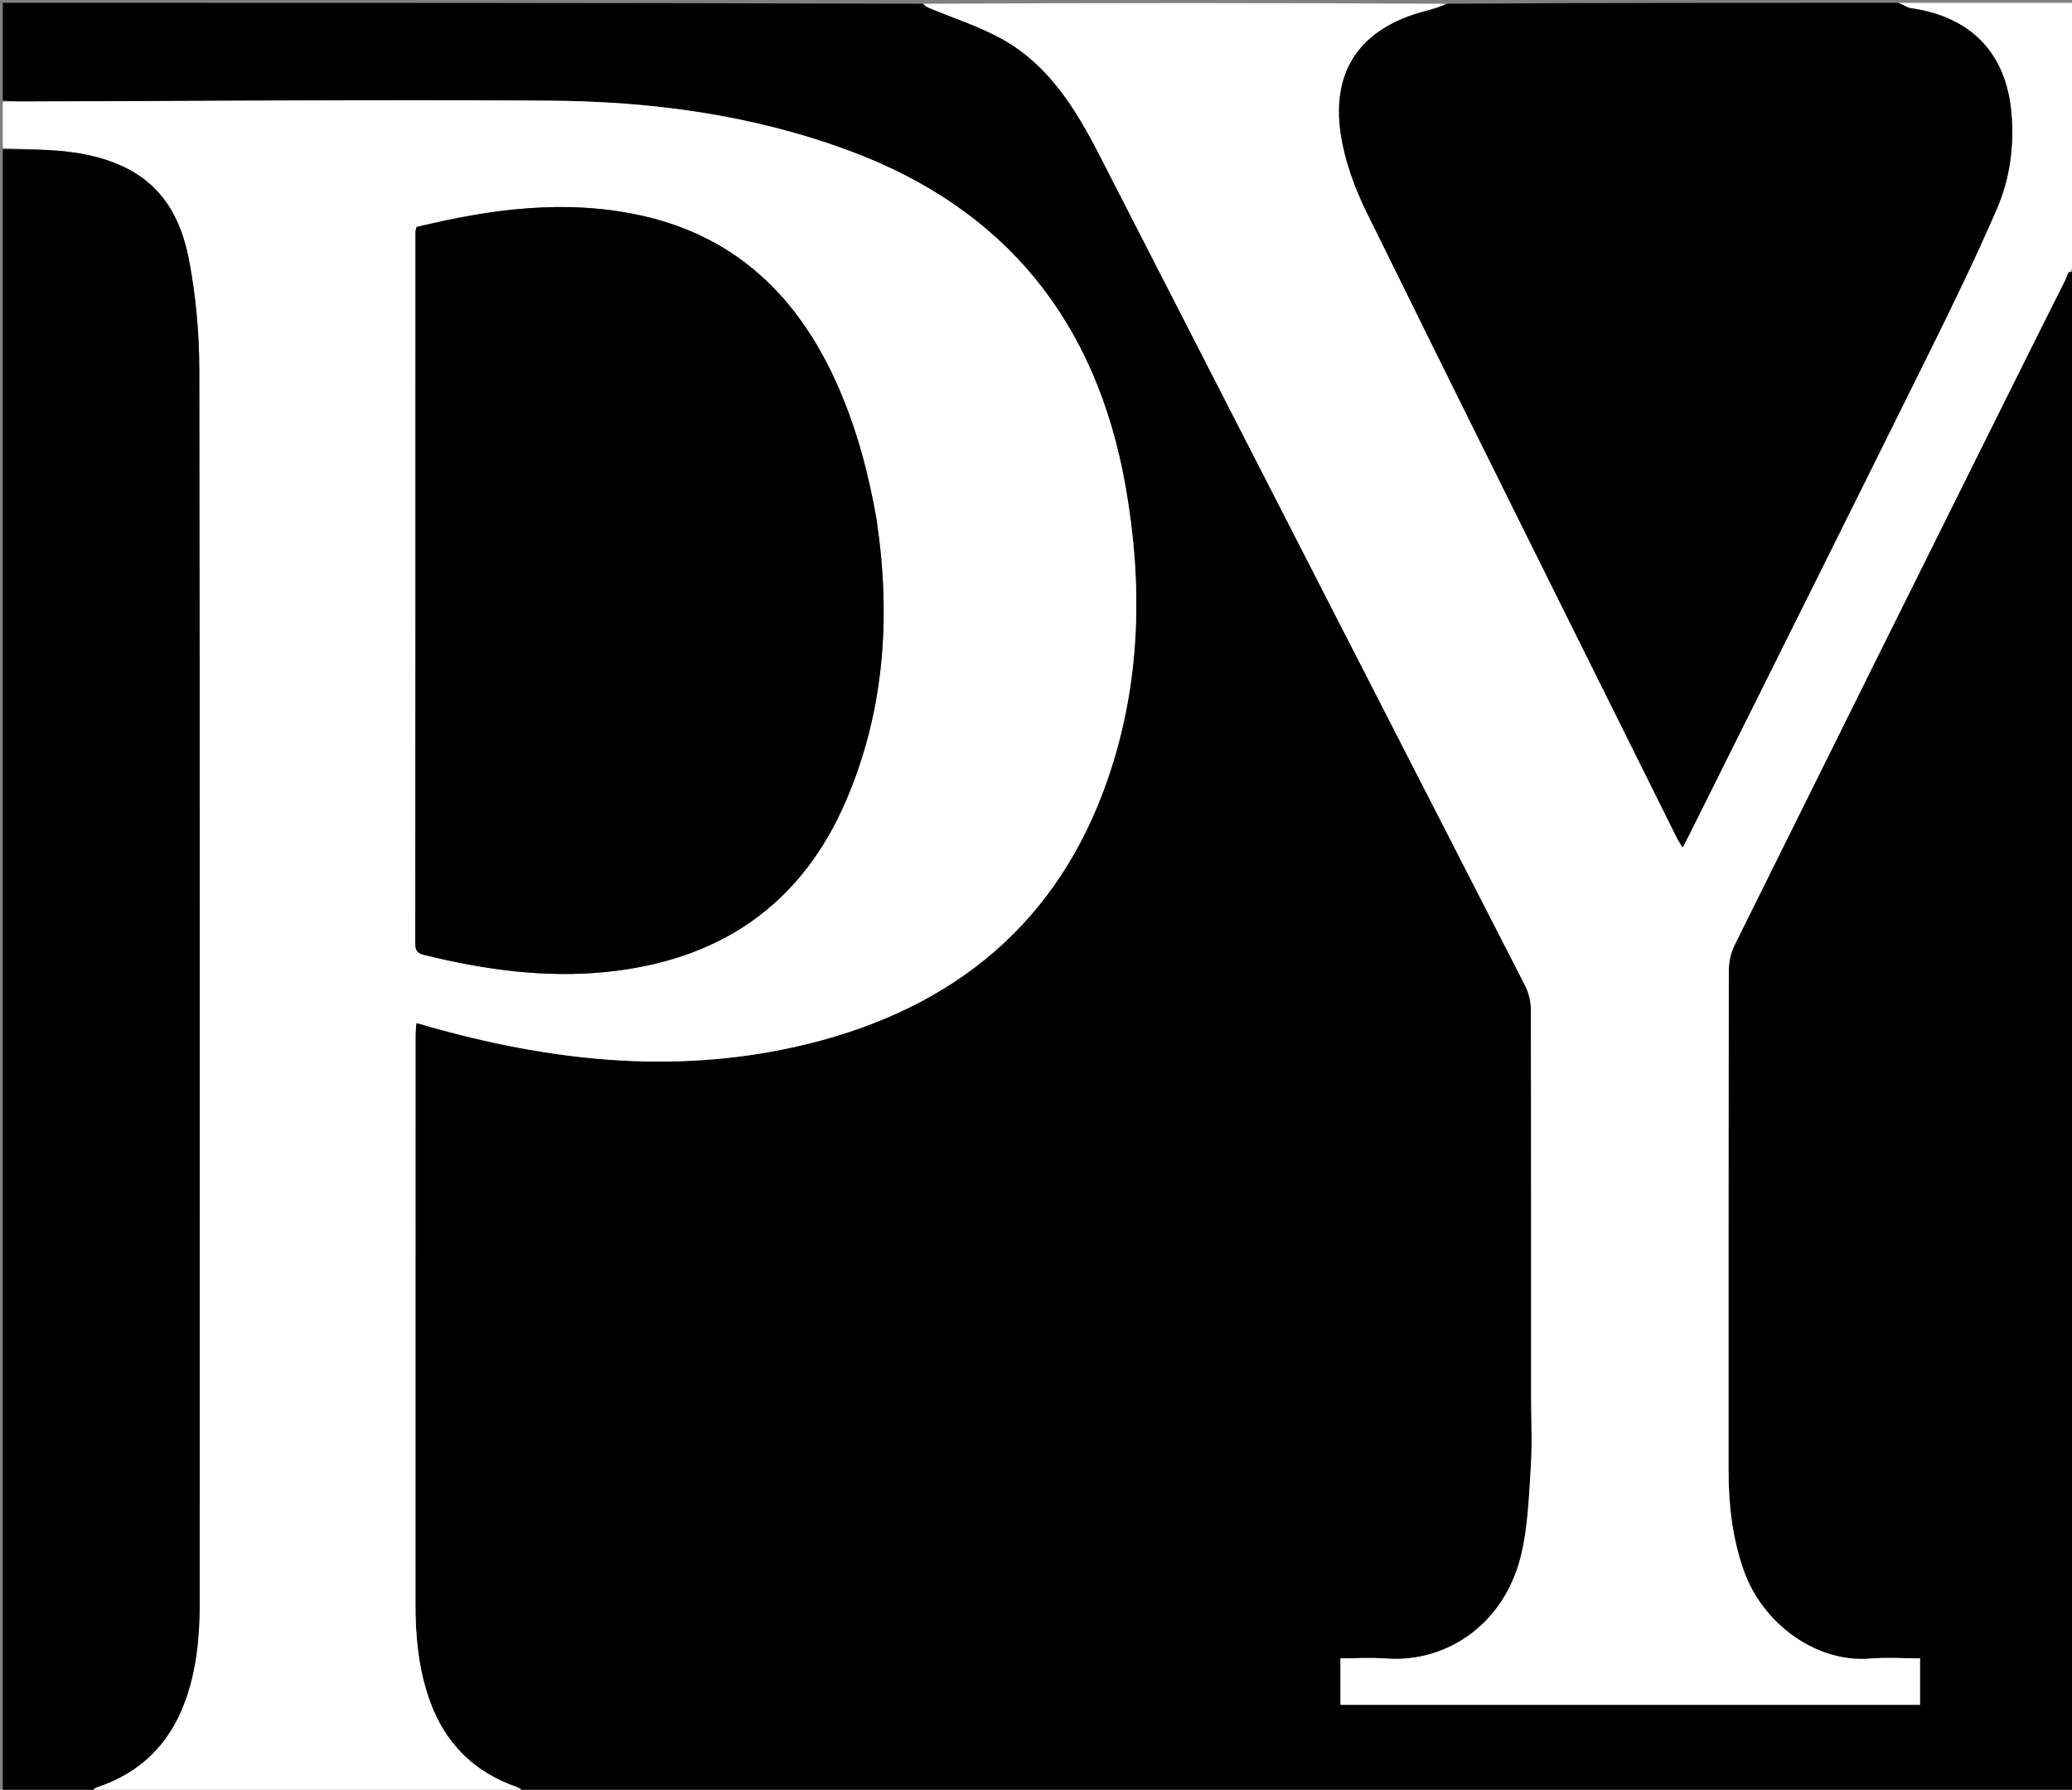<svg version="1.1" id="Layer_1" xmlns="http://www.w3.org/2000/svg" xmlns:xlink="http://www.w3.org/1999/xlink" x="0px" y="0px"
	 width="100%" viewBox="0 0 742 641" enable-background="new 0 0 742 641" xml:space="preserve">
<rect x="0" y="0" width="742" height="641" fill="#808080" stroke="none"/>
<path fill="#000000" opacity="1" stroke="none" 
	d="
M743,98 
	C743,279.262 743,460.524 743,642 
	C557.977,642 372.955,642 187.735,641.677 
	C186.693,640.897 185.892,640.313 184.996,640.001 
	C169.711,634.673 159.389,624.376 153.915,609.158 
	C149.854,597.869 148.774,586.163 148.778,574.271 
	C148.801,506.461 148.786,438.65 148.799,370.84 
	C148.799,369.455 148.977,368.069 149.093,366.385 
	C151.94,367.184 154.323,367.864 156.711,368.521 
	C200.556,380.589 244.821,384.869 289.475,373.822 
	C341.708,360.899 379.07,330.486 396.819,278.659 
	C408.517,244.501 409.294,209.455 403.036,174.098 
	C392.664,115.489 360.394,74.907 304.218,54.026 
	C269.438,41.098 233.163,36.285 196.376,36.053 
	C133.072,35.653 69.761,36.219 6.453,36.359 
	C4.635,36.363 2.818,36.125 1,36 
	C1,24.347 1,12.694 1,1 
	C110.689,1 220.379,1 330.273,1.348 
	C331.191,2.064 331.882,2.482 332.618,2.792 
	C341.462,6.513 350.757,9.425 359.067,14.094 
	C375.865,23.533 385.444,39.364 393.971,56.021 
	C444.65,155.022 495.466,253.954 546.138,352.958 
	C547.433,355.49 548.207,358.593 548.215,361.433 
	C548.341,407.594 548.303,453.755 548.304,499.917 
	C548.304,508.416 548.748,516.943 548.198,525.406 
	C547.5,536.14 547.193,547.121 544.6,557.465 
	C538.508,581.761 518.087,595.609 496.327,594.006 
	C490.919,593.608 485.458,593.947 480.033,593.947 
	C480.033,599.798 480.033,605.072 480.033,610.585 
	C549.303,610.585 618.365,610.585 687.574,610.585 
	C687.574,604.96 687.574,599.578 687.574,593.947 
	C681.449,593.947 675.6,593.536 669.826,594.022 
	C650.254,595.667 631.239,581.377 624.573,562.806 
	C620.343,551.019 618.997,538.882 618.999,526.486 
	C619.009,466.826 618.973,407.166 619.09,347.506 
	C619.096,344.499 619.819,341.217 621.15,338.529 
	C653.48,273.228 685.935,207.989 718.377,142.743 
	C725.471,128.475 732.586,114.217 739.741,99.98 
	C740.355,98.758 740.378,96.105 743,98 
z"/>
<path fill="#ffffff" opacity="1" stroke="none" 
	d="
M1,36.468 
	C2.818,36.125 4.635,36.363 6.453,36.359 
	C69.761,36.219 133.072,35.653 196.376,36.053 
	C233.163,36.285 269.438,41.098 304.218,54.026 
	C360.394,74.907 392.664,115.489 403.036,174.098 
	C409.294,209.455 408.517,244.501 396.819,278.659 
	C379.07,330.486 341.708,360.899 289.475,373.822 
	C244.821,384.869 200.556,380.589 156.711,368.521 
	C154.323,367.864 151.94,367.184 149.093,366.385 
	C148.977,368.069 148.799,369.455 148.799,370.84 
	C148.786,438.65 148.801,506.461 148.778,574.271 
	C148.774,586.163 149.854,597.869 153.915,609.158 
	C159.389,624.376 169.711,634.673 184.996,640.001 
	C185.892,640.313 186.693,640.897 187.269,641.677 
	C135.979,642 84.958,642 33.185,641.677 
	C33.268,640.899 34.058,640.305 34.947,640.008 
	C50.142,634.932 60.441,624.84 66.063,609.871 
	C70.408,598.3 71.506,586.239 71.507,574.03 
	C71.527,426.724 71.61,279.417 71.367,132.111 
	C71.346,119.197 70.124,106.103 67.745,93.414 
	C63.439,70.453 50.913,58.654 27.848,54.832 
	C19.039,53.373 9.957,53.562 1,53 
	C1,47.645 1,42.29 1,36.468 
M313.866,185.748 
	C310.989,169.313 306.695,153.279 299.928,137.994 
	C286.059,106.664 263.915,84.742 229.564,77.177 
	C202.391,71.194 175.668,74.877 149.169,81.307 
	C148.986,82.129 148.787,82.606 148.787,83.082 
	C148.777,168.073 148.796,253.065 148.716,338.056 
	C148.714,340.999 150.084,341.578 152.447,342.152 
	C173.613,347.292 194.963,350.295 216.802,348.132 
	C257.334,344.117 286.871,324.436 303.048,286.57 
	C316.77,254.454 319.096,220.891 313.866,185.748 
z"/>
<path fill="#ffffff" opacity="1" stroke="none" 
	d="
M743,97.75 
	C740.378,96.105 740.355,98.758 739.741,99.98 
	C732.586,114.217 725.471,128.475 718.377,142.743 
	C685.935,207.989 653.48,273.228 621.15,338.529 
	C619.819,341.217 619.096,344.499 619.09,347.506 
	C618.973,407.166 619.009,466.826 618.999,526.486 
	C618.997,538.882 620.343,551.019 624.573,562.806 
	C631.239,581.377 650.254,595.667 669.826,594.022 
	C675.6,593.536 681.449,593.947 687.574,593.947 
	C687.574,599.578 687.574,604.96 687.574,610.585 
	C618.365,610.585 549.303,610.585 480.033,610.585 
	C480.033,605.072 480.033,599.798 480.033,593.947 
	C485.458,593.947 490.919,593.608 496.327,594.006 
	C518.087,595.609 538.508,581.761 544.6,557.465 
	C547.193,547.121 547.5,536.14 548.198,525.406 
	C548.748,516.943 548.304,508.416 548.304,499.917 
	C548.303,453.755 548.341,407.594 548.215,361.433 
	C548.207,358.593 547.433,355.49 546.138,352.958 
	C495.466,253.954 444.65,155.022 393.971,56.021 
	C385.444,39.364 375.865,23.533 359.067,14.094 
	C350.757,9.425 341.462,6.513 332.618,2.792 
	C331.882,2.482 331.191,2.064 330.739,1.348 
	C393.021,1 455.042,1 517.82,1.344 
	C515.763,2.475 512.956,3.292 510.132,4.043 
	C487.486,10.068 476.684,24.978 480.136,48 
	C481.584,57.66 485.146,67.353 489.487,76.174 
	C526.268,150.929 563.451,225.487 600.526,300.097 
	C601.055,301.161 601.75,302.142 602.566,303.49 
	C603.501,301.702 604.214,300.394 604.877,299.062 
	C633.511,241.566 662.216,184.104 690.724,126.545 
	C699.187,109.456 707.528,92.279 715.1,74.786 
	C719.757,64.027 721.328,52.328 720.311,40.529 
	C718.46,19.044 705.845,6.025 684.347,2.932 
	C682.837,2.715 681.446,1.663 680,1 
	C700.941,1 721.883,1 743,1 
	C743,32.021 743,63.042 742.575,94.622 
	C742.043,95.825 741.935,96.47 741.827,97.114 
	C742.218,97.076 742.609,97.038 743,97 
	C743,97 743,97.5 743,97.75 
z"/>
<path fill="#000000" opacity="1" stroke="none" 
	d="
M679.531,1 
	C681.446,1.663 682.837,2.715 684.347,2.932 
	C705.845,6.025 718.46,19.044 720.311,40.529 
	C721.328,52.328 719.757,64.027 715.1,74.786 
	C707.528,92.279 699.187,109.456 690.724,126.545 
	C662.216,184.104 633.511,241.566 604.877,299.062 
	C604.214,300.394 603.501,301.702 602.566,303.49 
	C601.75,302.142 601.055,301.161 600.526,300.097 
	C563.451,225.487 526.268,150.929 489.487,76.174 
	C485.146,67.353 481.584,57.66 480.136,48 
	C476.684,24.978 487.486,10.068 510.132,4.043 
	C512.956,3.292 515.763,2.475 518.289,1.344 
	C571.688,1 625.375,1 679.531,1 
z"/>
<path fill="#000000" opacity="1" stroke="none" 
	d="
M1,53.469 
	C9.957,53.562 19.039,53.373 27.848,54.832 
	C50.913,58.654 63.439,70.453 67.745,93.414 
	C70.124,106.103 71.346,119.197 71.367,132.111 
	C71.61,279.417 71.527,426.724 71.507,574.03 
	C71.506,586.239 70.408,598.3 66.063,609.871 
	C60.441,624.84 50.142,634.932 34.947,640.008 
	C34.058,640.305 33.268,640.899 32.716,641.677 
	C22.341,642 11.682,642 1,642 
	C1,445.979 1,249.958 1,53.469 
z"/>
<path fill="#000000" opacity="1" stroke="none" 
	d="
M743,96.667 
	C742.609,97.038 742.218,97.076 741.827,97.114 
	C741.935,96.47 742.043,95.825 742.575,95.09 
	C743,95.444 743,95.889 743,96.667 
z"/>
<path fill="#000000" opacity="1" stroke="none" 
	d="
M313.918,186.18 
	C319.096,220.891 316.77,254.454 303.048,286.57 
	C286.871,324.436 257.334,344.117 216.802,348.132 
	C194.963,350.295 173.613,347.292 152.447,342.152 
	C150.084,341.578 148.714,340.999 148.716,338.056 
	C148.796,253.065 148.777,168.073 148.787,83.082 
	C148.787,82.606 148.986,82.129 149.169,81.307 
	C175.668,74.877 202.391,71.194 229.564,77.177 
	C263.915,84.742 286.059,106.664 299.928,137.994 
	C306.695,153.279 310.989,169.313 313.918,186.18 
z"/>
</svg>